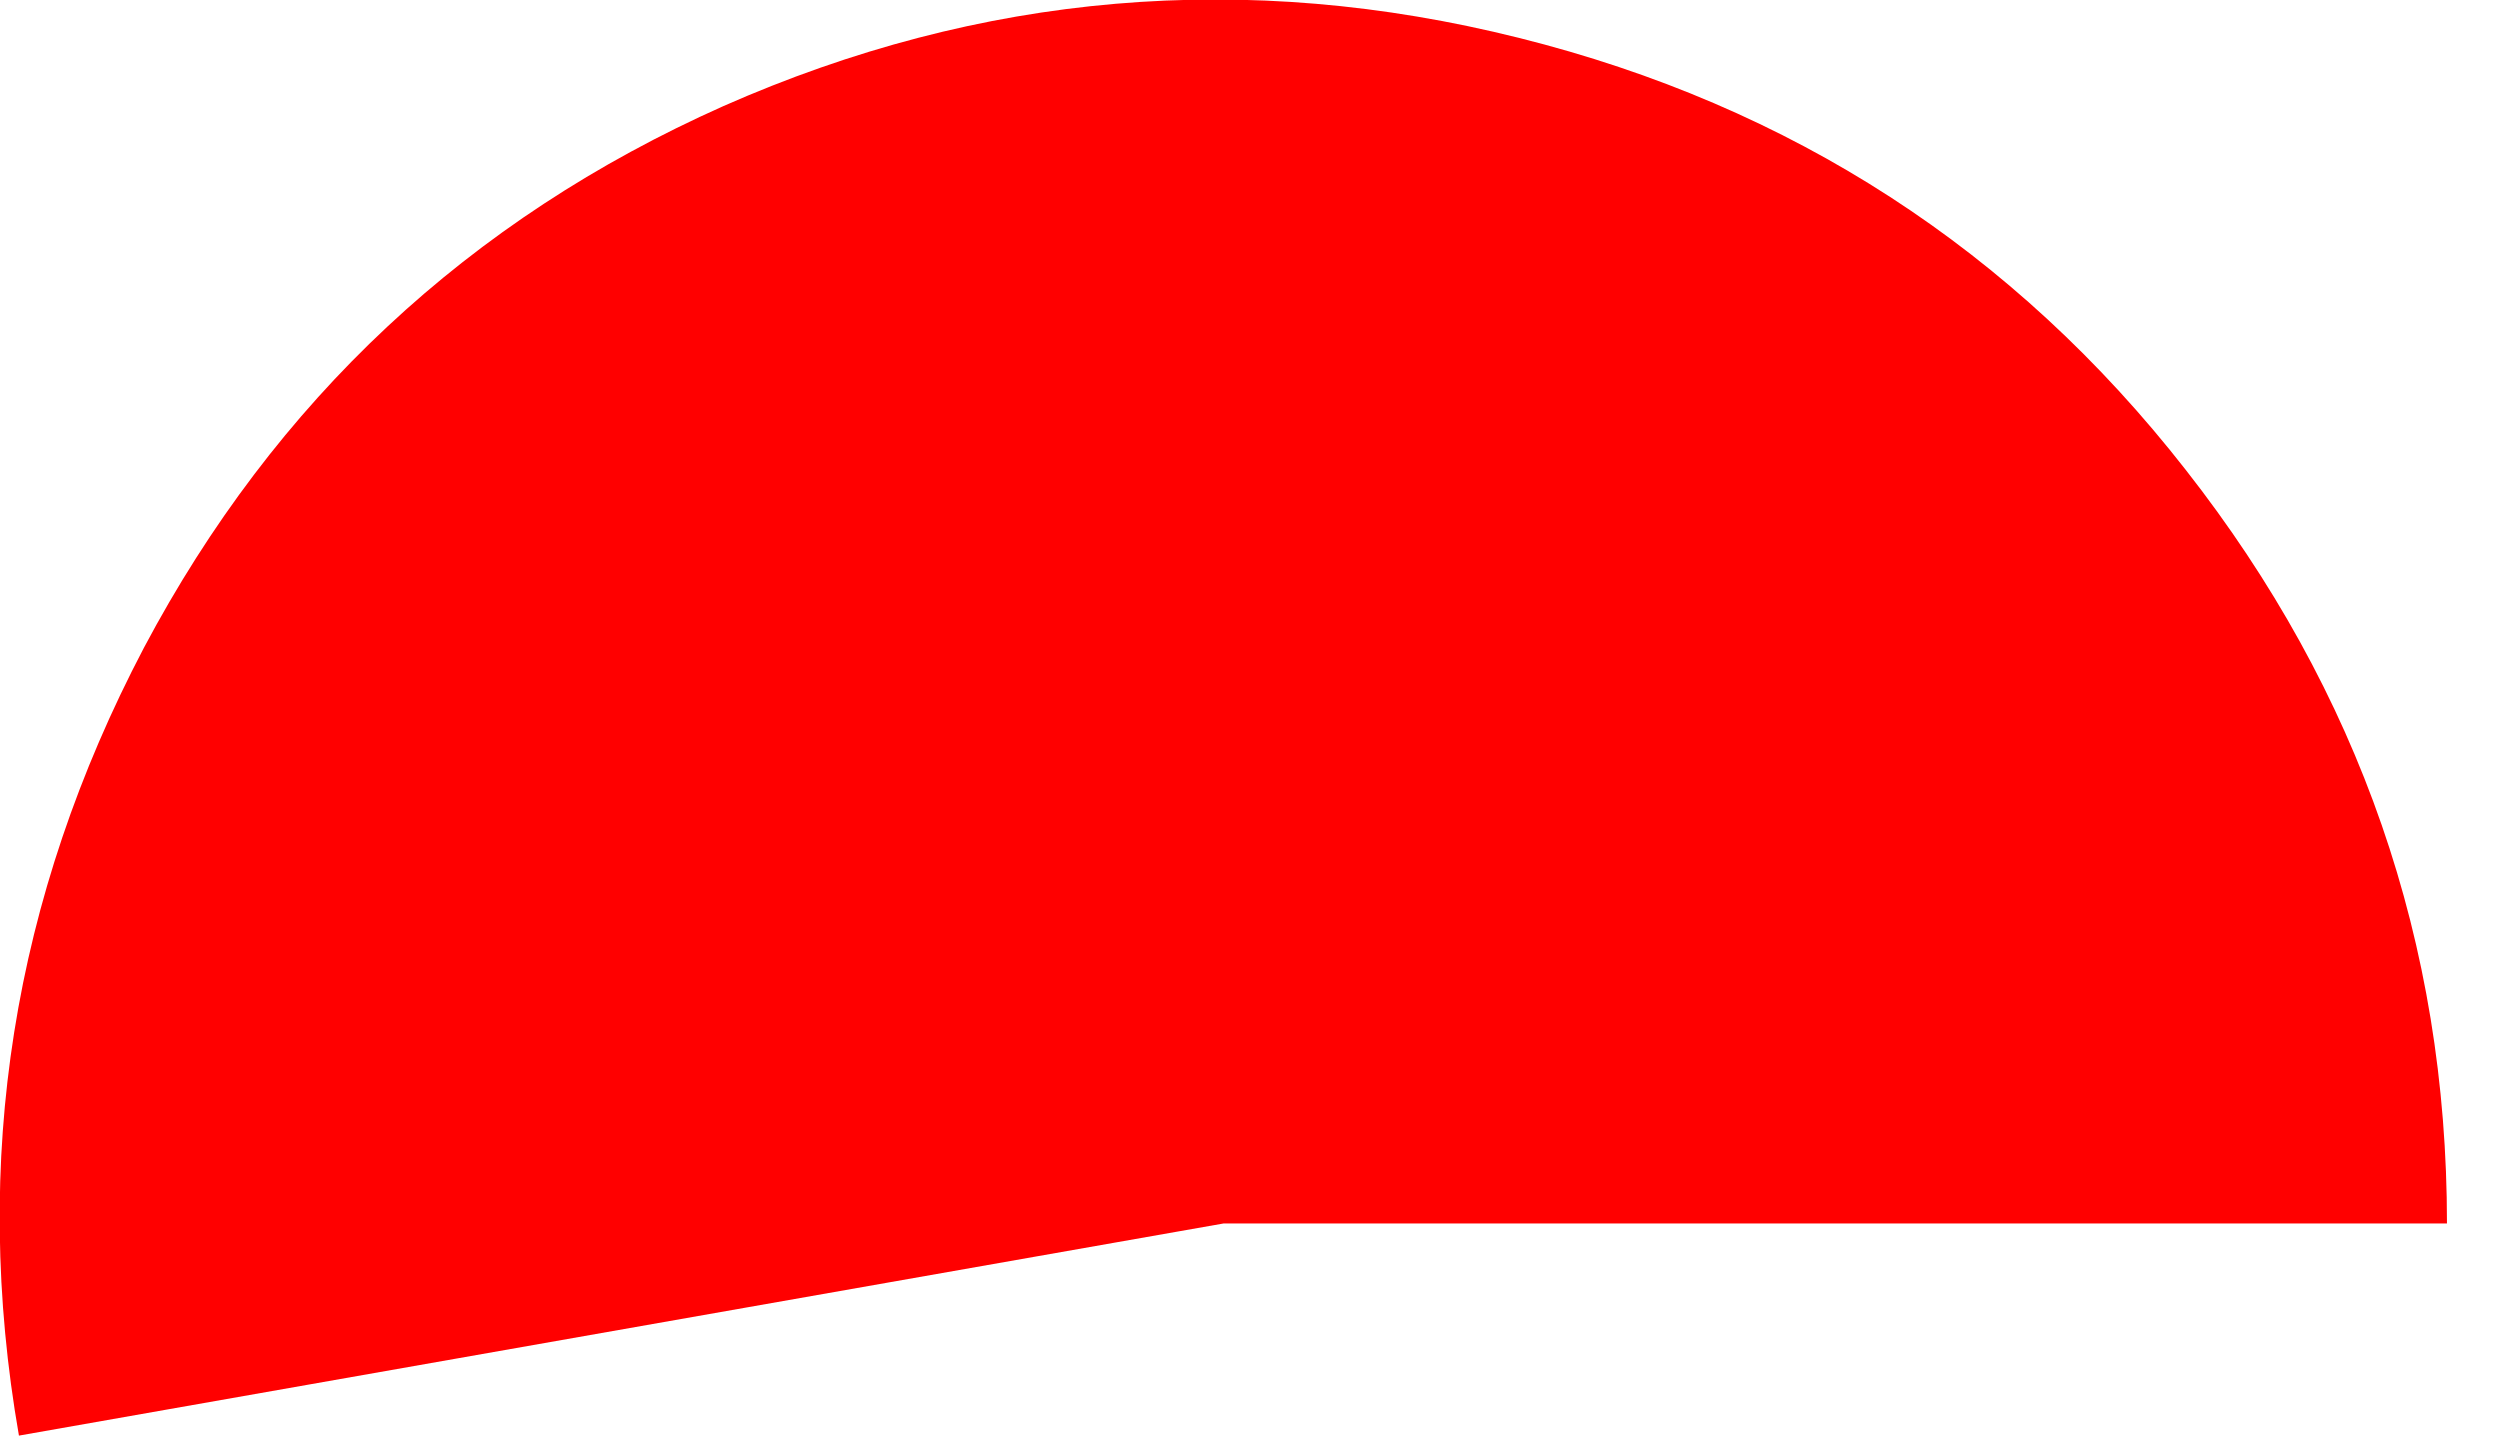 <?xml version="1.0" encoding="utf-8"?>
<svg version="1.1" id="Layer_1"
xmlns="http://www.w3.org/2000/svg"
xmlns:xlink="http://www.w3.org/1999/xlink"
width="33px" height="19px"
xml:space="preserve">
<g id="56" transform="matrix(1, 0, 0, 1, 8.9, 16)">
<path style="fill:#FF0000;fill-opacity:1" d="M19.95,-9.8Q23.4 -5.4 23.4 0.15L7.25 0.15L-8.65 2.95Q-9.6 -2.5 -7 -7.45Q-4.4 -12.35 0.65 -14.6Q5.75 -16.85 11.15 -15.5Q16.55 -14.15 19.95 -9.8" />
</g>
</svg>

